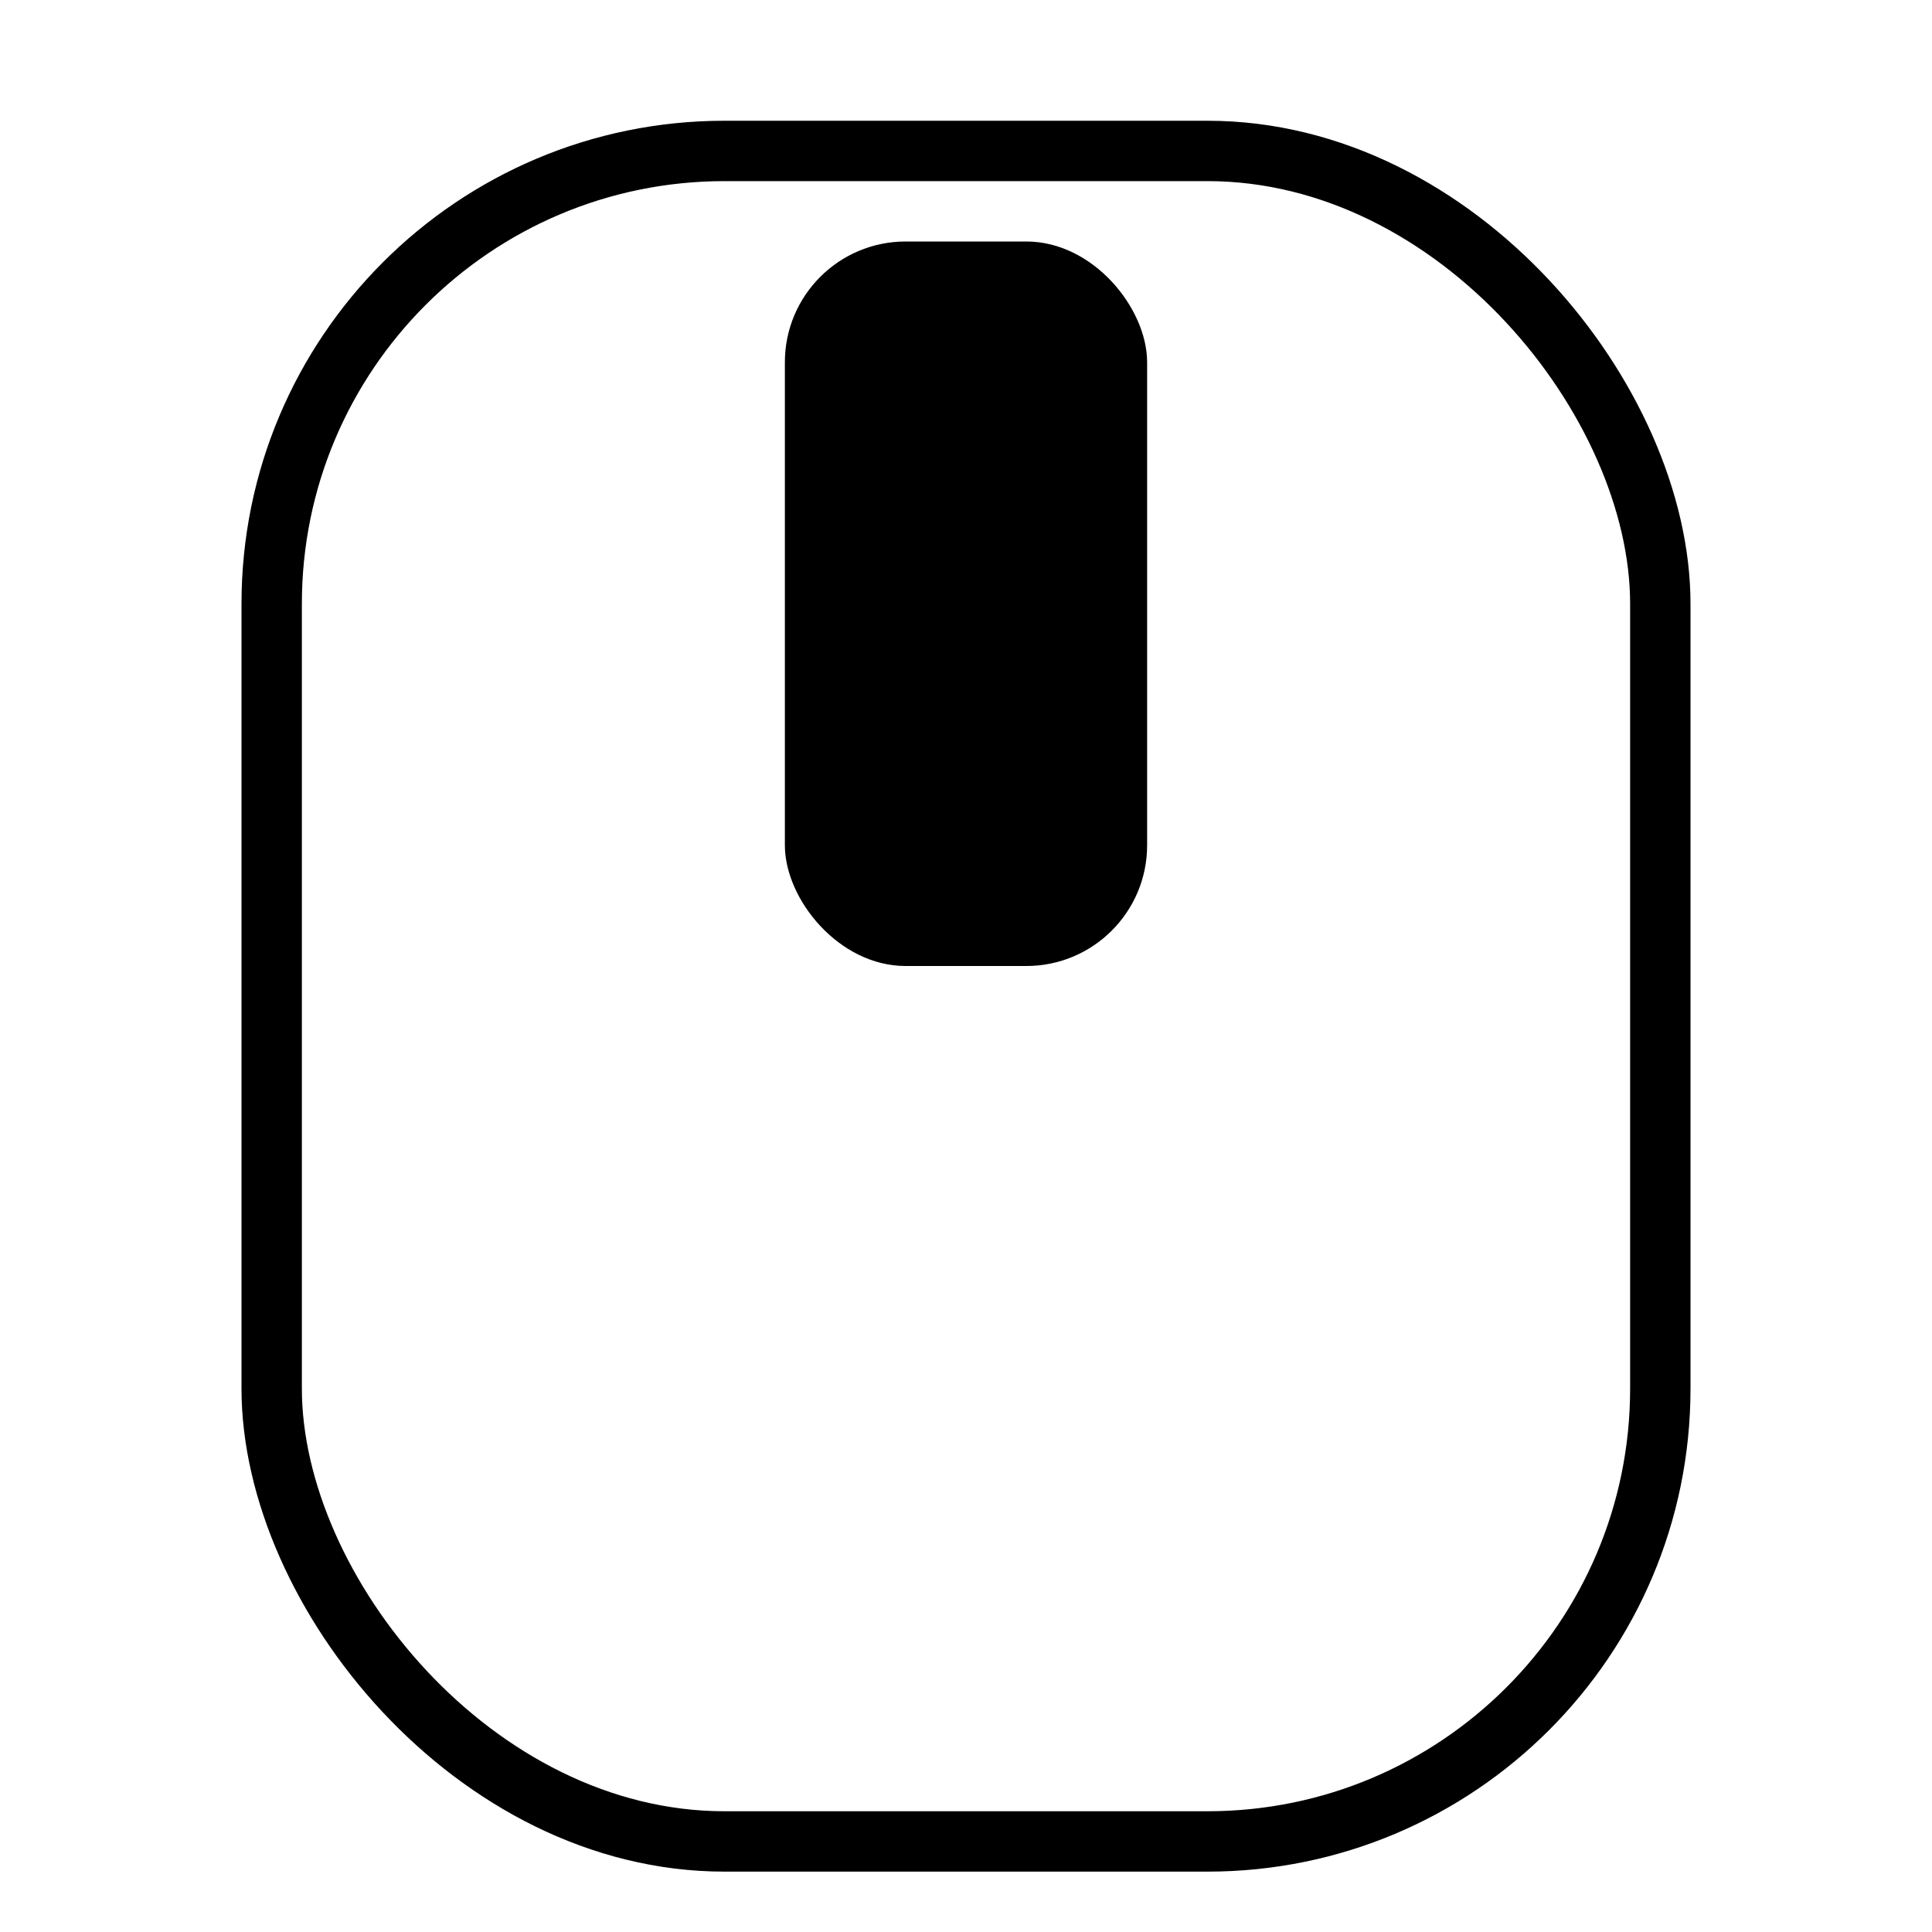 <svg width="32" height="32" viewBox="0 0 32 32" fill="none" xmlns="http://www.w3.org/2000/svg">
<rect x="4.5" y="2.5" width="23" height="28" rx="7.5" fill="none" stroke="black"/>
<rect x="13" y="4" width="6" height="12" rx="2" fill="black"/>
</svg>
